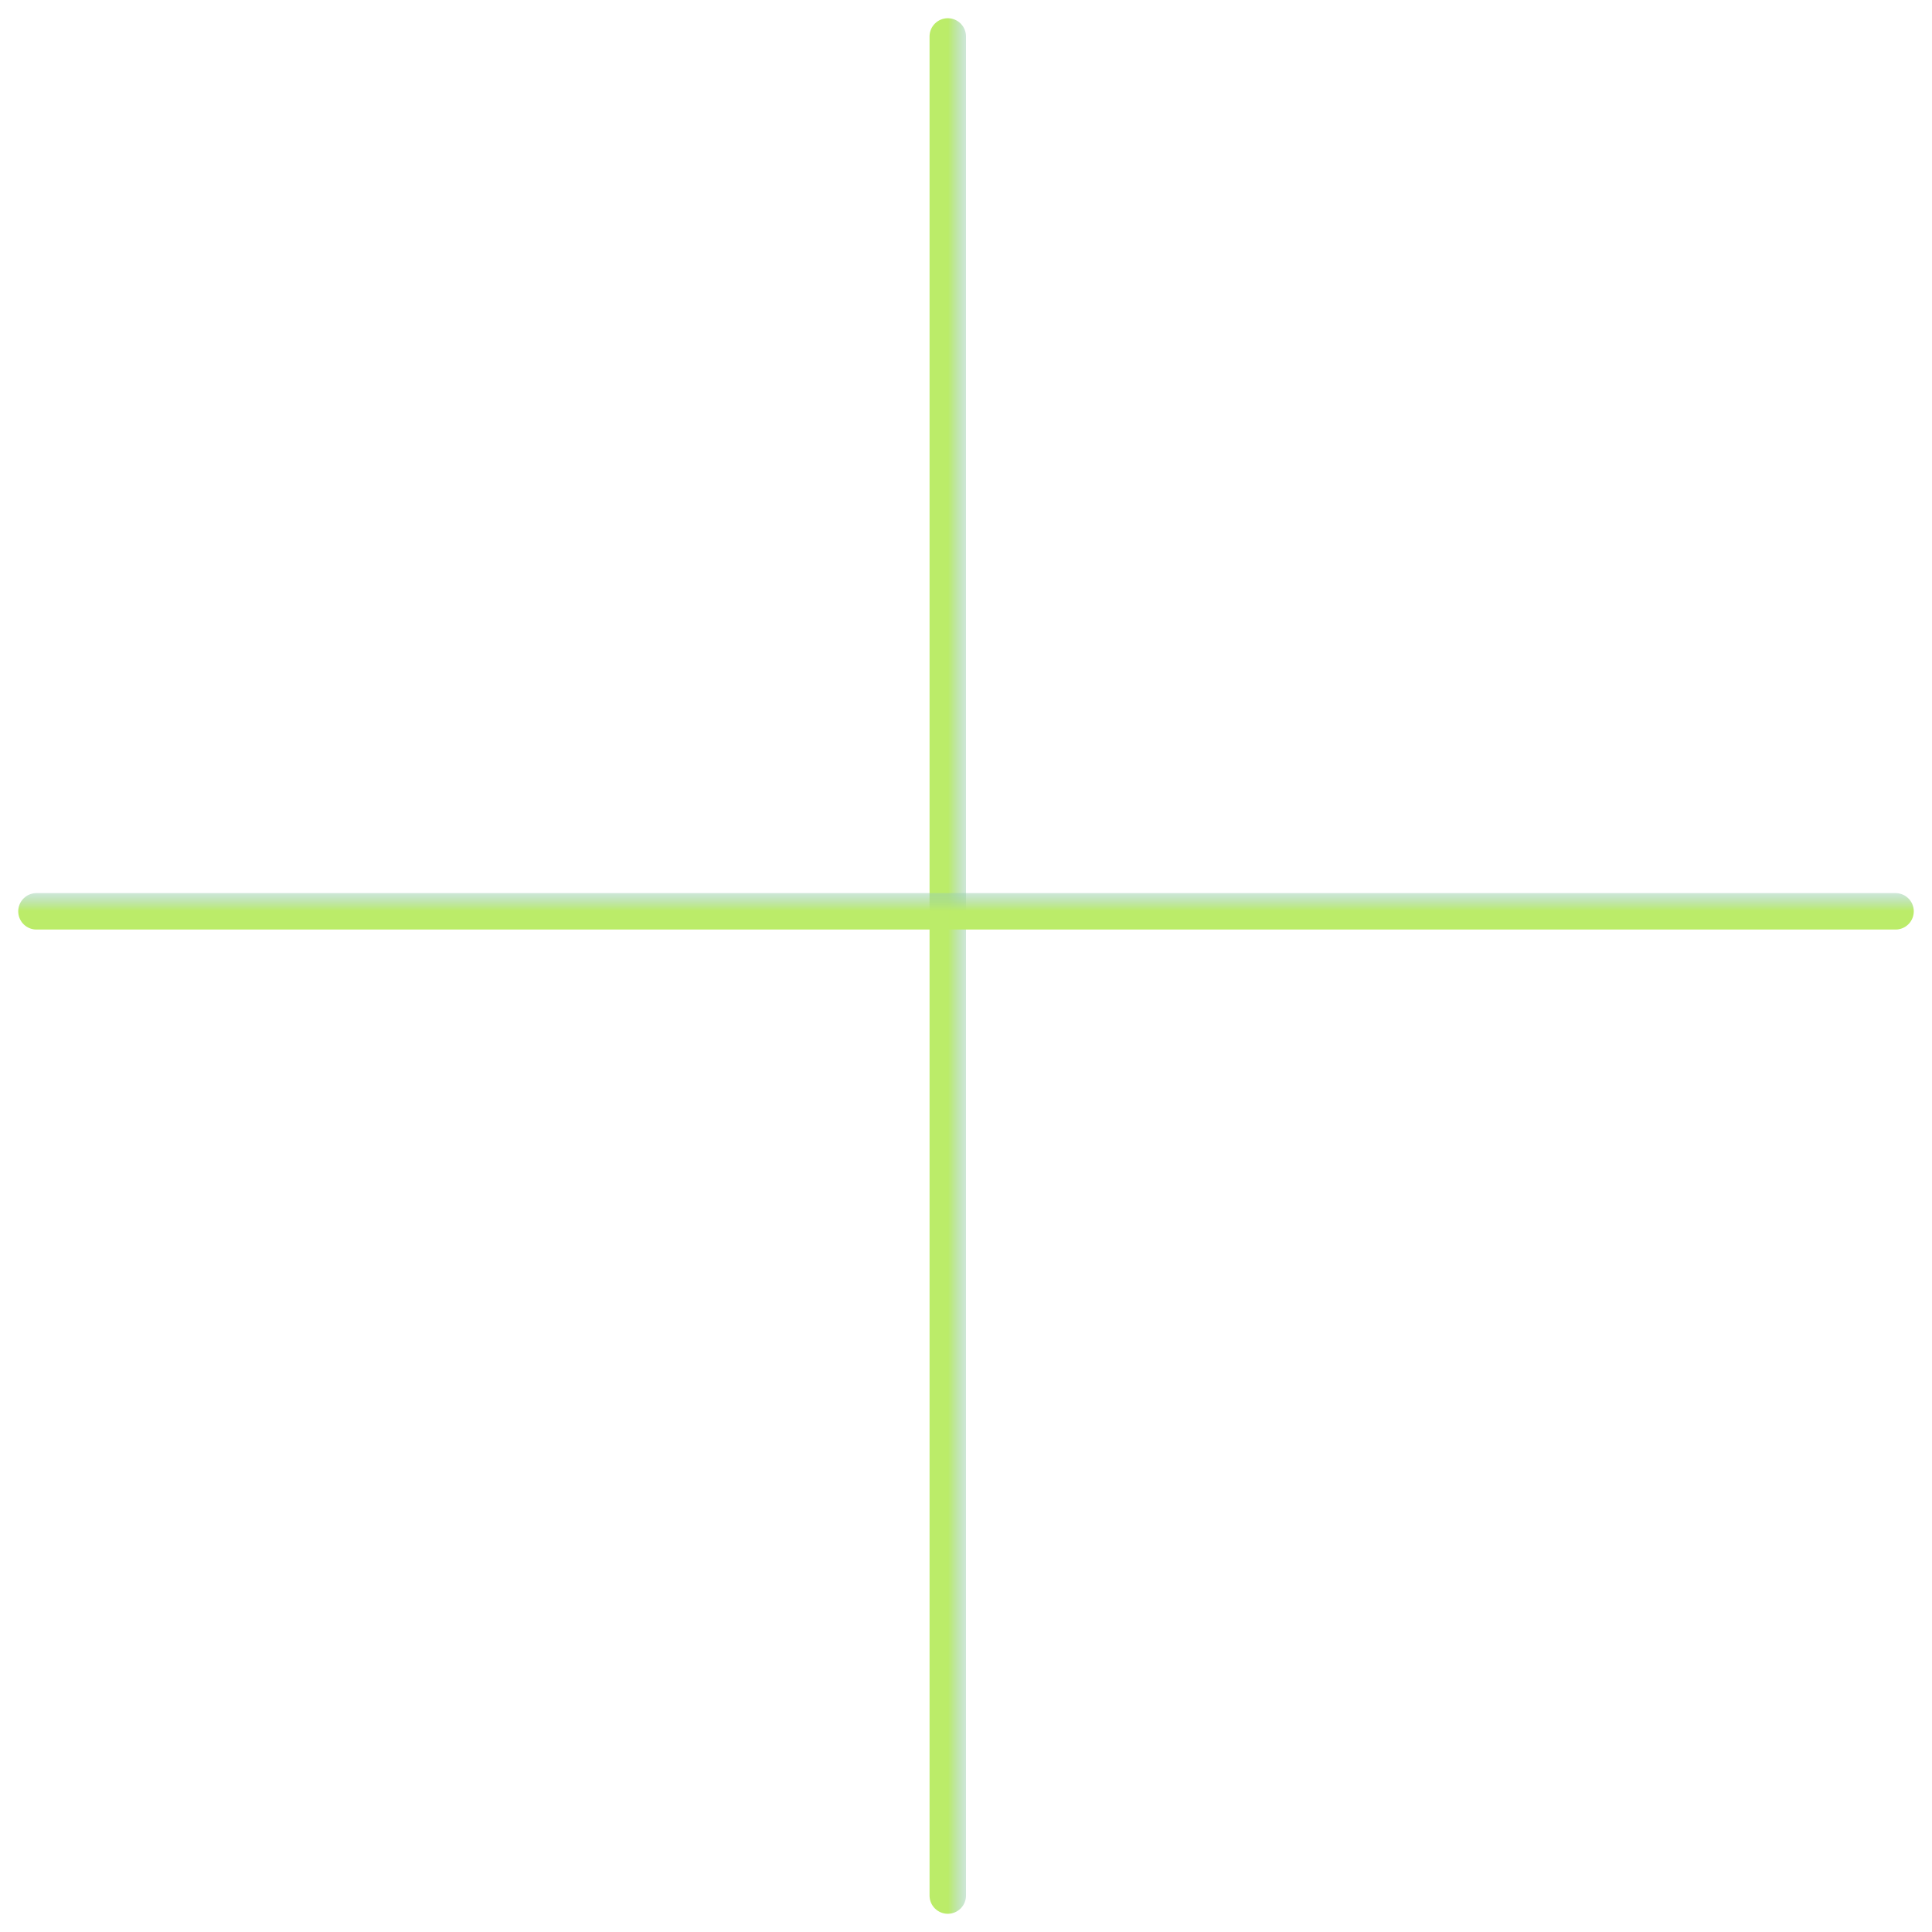 <svg width="53" height="53" viewBox="0 0 53 53" fill="none" xmlns="http://www.w3.org/2000/svg">
<path d="M26 1V52" stroke="url(#paint0_linear_214_36)" stroke-linecap="round"/>
<path d="M1 25L52 25" stroke="url(#paint1_linear_214_36)" stroke-linecap="round"/>
<defs>
<linearGradient id="paint0_linear_214_36" x1="26.011" y1="31.476" x2="26.952" y2="31.476" gradientUnits="userSpaceOnUse">
<stop stop-color="#BBEC69"/>
<stop offset="0.505" stop-color="#9BCFAD" stop-opacity="0.495"/>
<stop offset="1" stop-color="#455DD1"/>
</linearGradient>
<linearGradient id="paint1_linear_214_36" x1="31.476" y1="24.989" x2="31.476" y2="24.048" gradientUnits="userSpaceOnUse">
<stop stop-color="#BBEC69"/>
<stop offset="0.505" stop-color="#9BCFAD" stop-opacity="0.495"/>
<stop offset="1" stop-color="#455DD1"/>
</linearGradient>
</defs>
</svg>
